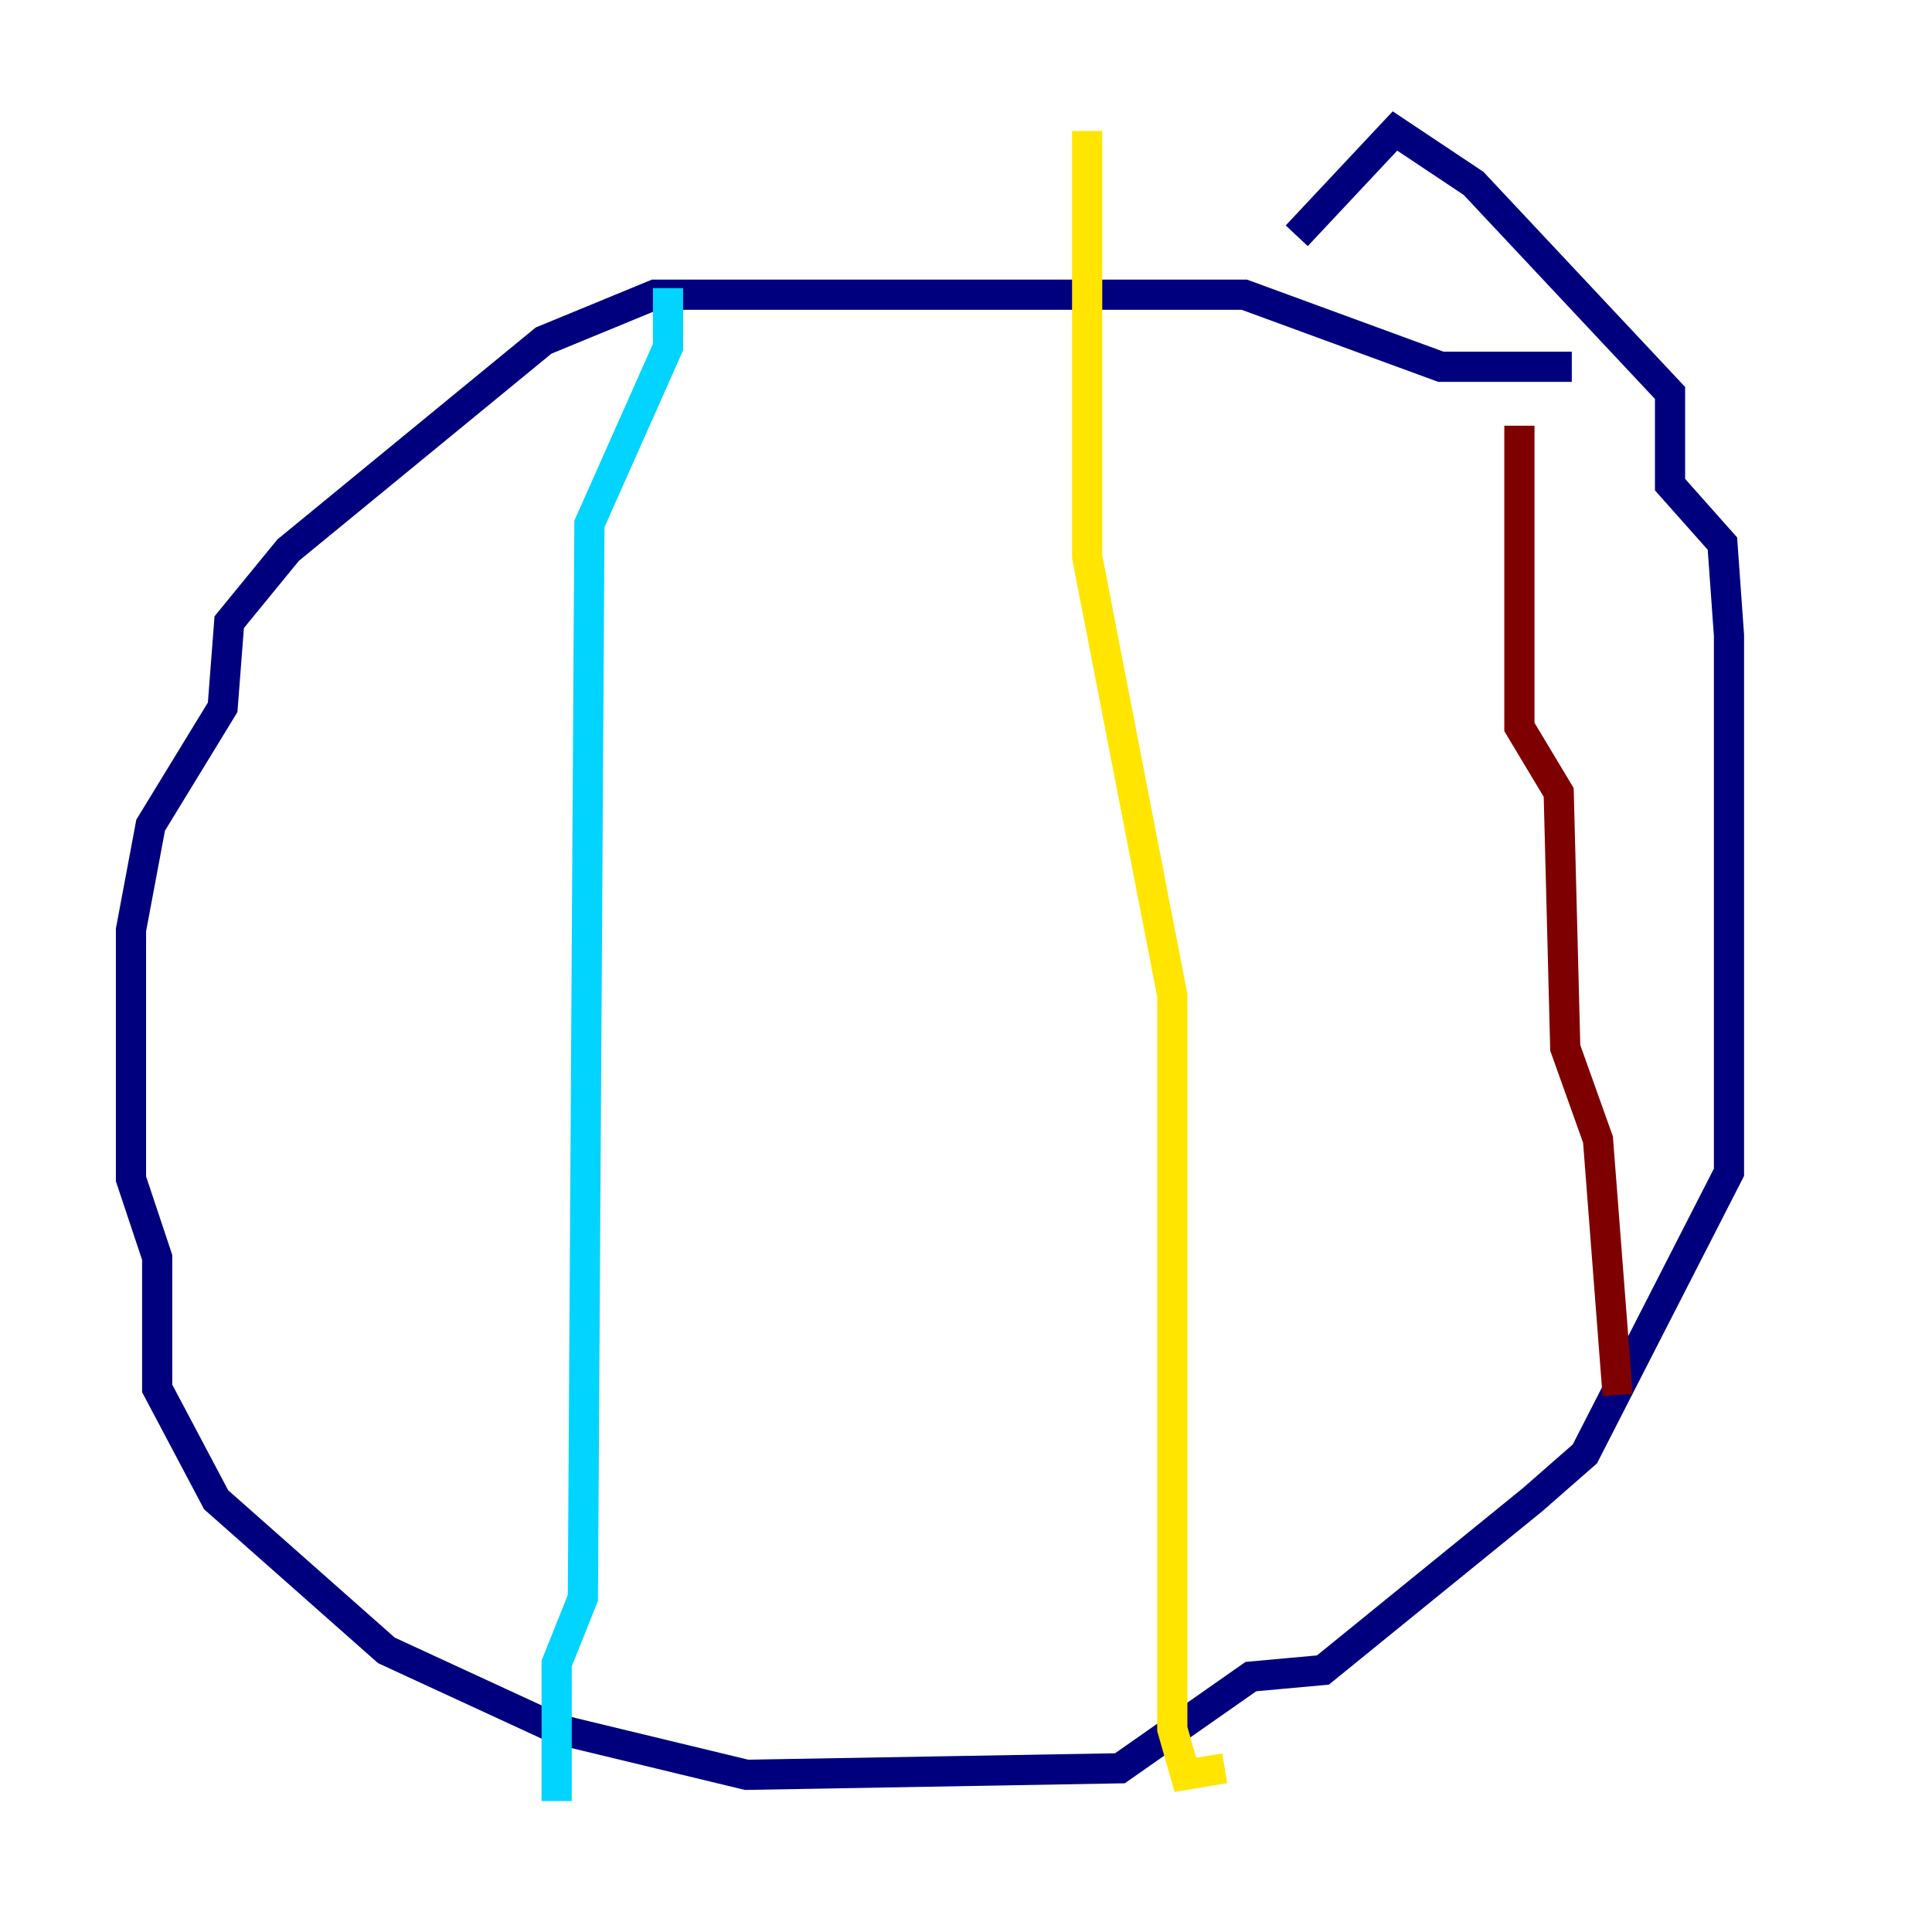 <?xml version="1.0" encoding="utf-8" ?>
<svg baseProfile="tiny" height="128" version="1.2" viewBox="0,0,128,128" width="128" xmlns="http://www.w3.org/2000/svg" xmlns:ev="http://www.w3.org/2001/xml-events" xmlns:xlink="http://www.w3.org/1999/xlink"><defs /><polyline fill="none" points="104.136,24.298 95.458,24.298 82.441,19.525 43.39,19.525 36.014,22.563 19.091,36.447 15.186,41.22 14.752,46.861 9.98,54.671 8.678,61.614 8.678,78.102 10.414,83.308 10.414,91.986 14.319,99.363 25.6,109.342 36.881,114.549 49.464,117.586 74.197,117.153 82.875,111.078 87.647,110.644 101.532,99.363 105.003,96.325 114.549,77.668 114.549,42.088 114.115,36.014 110.644,32.108 110.644,26.034 97.627,12.149 92.42,8.678 85.912,15.62" stroke="#00007f" stroke-width="2" /><polyline fill="none" points="44.258,19.091 44.258,22.997 39.051,34.712 38.617,105.871 36.881,110.21 36.881,119.322" stroke="#00d4ff" stroke-width="2" /><polyline fill="none" points="72.027,8.678 72.027,36.881 77.668,65.953 77.668,114.549 78.536,117.586 81.139,117.153" stroke="#ffe500" stroke-width="2" /><polyline fill="none" points="100.664,28.203 100.664,48.163 103.268,52.502 103.702,69.424 105.871,75.498 107.173,92.42" stroke="#7f0000" stroke-width="2" /></svg>
